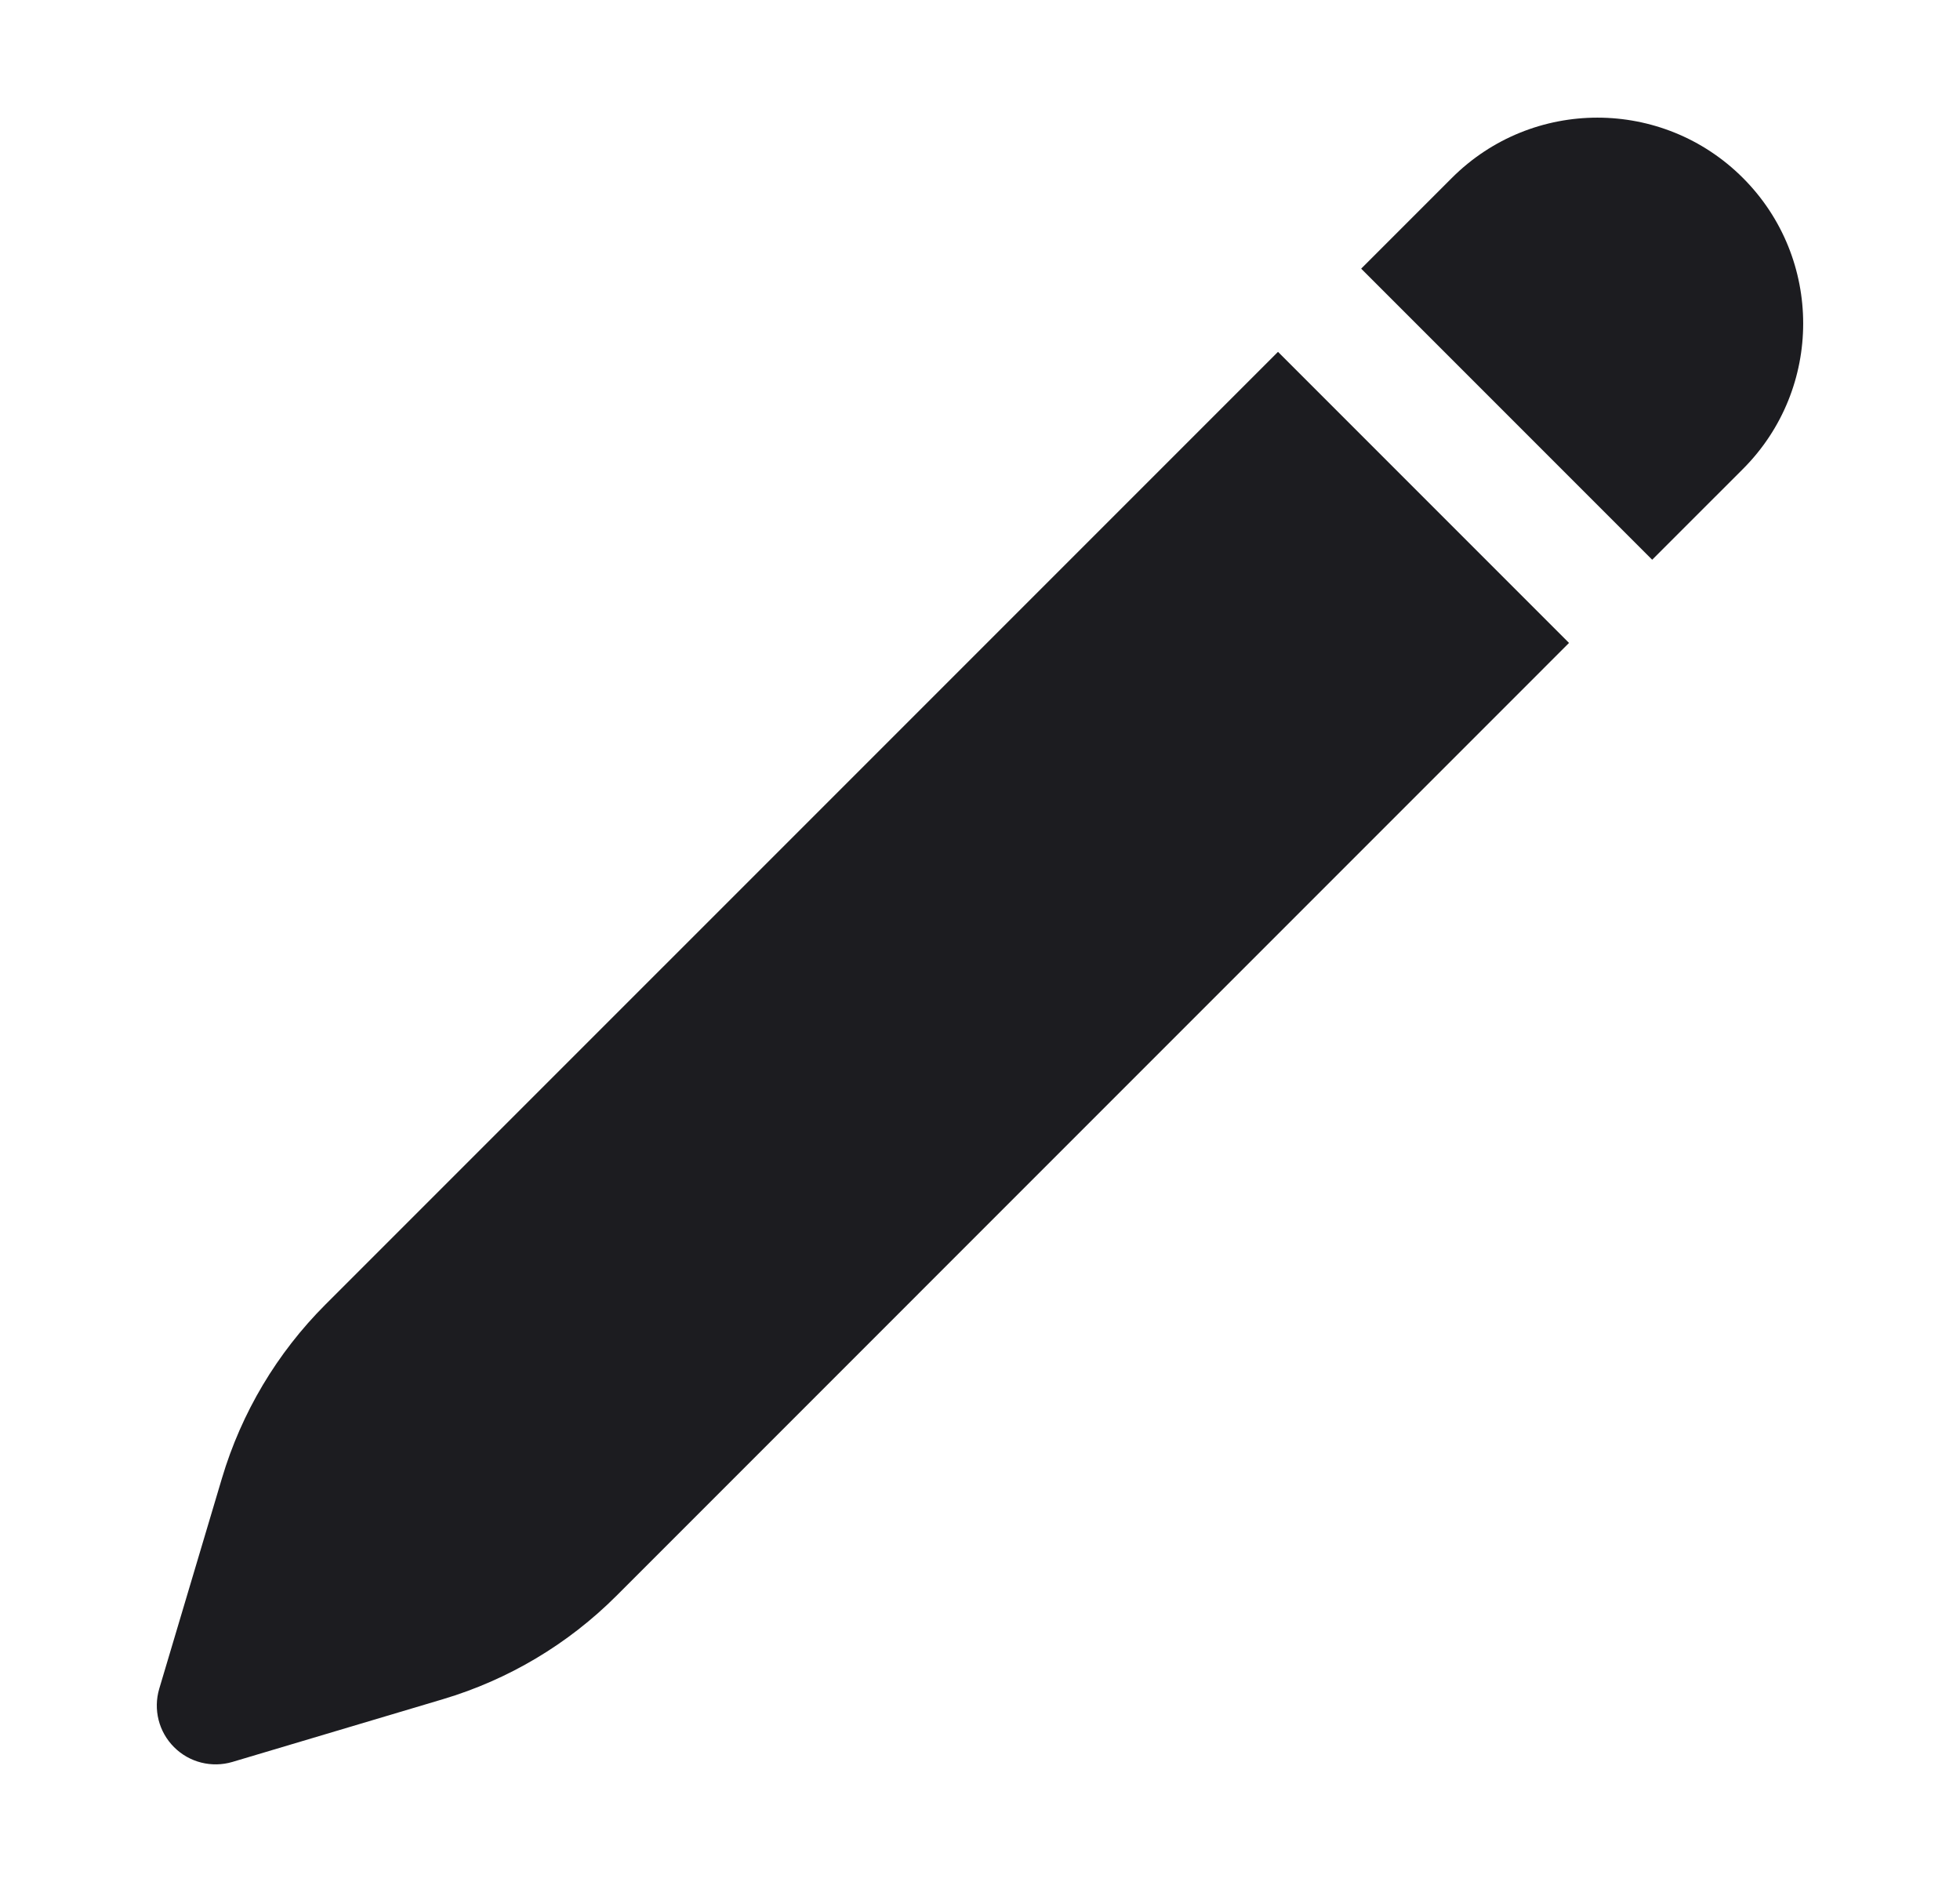 <svg width="25" height="24" viewBox="0 0 25 24" fill="none" xmlns="http://www.w3.org/2000/svg">
<path d="M22.231 2.269C21.206 1.244 19.544 1.244 18.519 2.269L17.362 3.426L21.074 7.138L22.231 5.981C23.256 4.956 23.256 3.294 22.231 2.269Z" fill="#1C1C20"/>
<path d="M20.013 8.199L16.301 4.487L4.15 16.637C3.533 17.254 3.08 18.015 2.831 18.851L2.031 21.536C1.953 21.8 2.025 22.086 2.22 22.28C2.414 22.475 2.7 22.547 2.964 22.469L5.649 21.669C6.485 21.42 7.246 20.967 7.863 20.35L20.013 8.199Z" fill="#1C1C20"/>
</svg>
